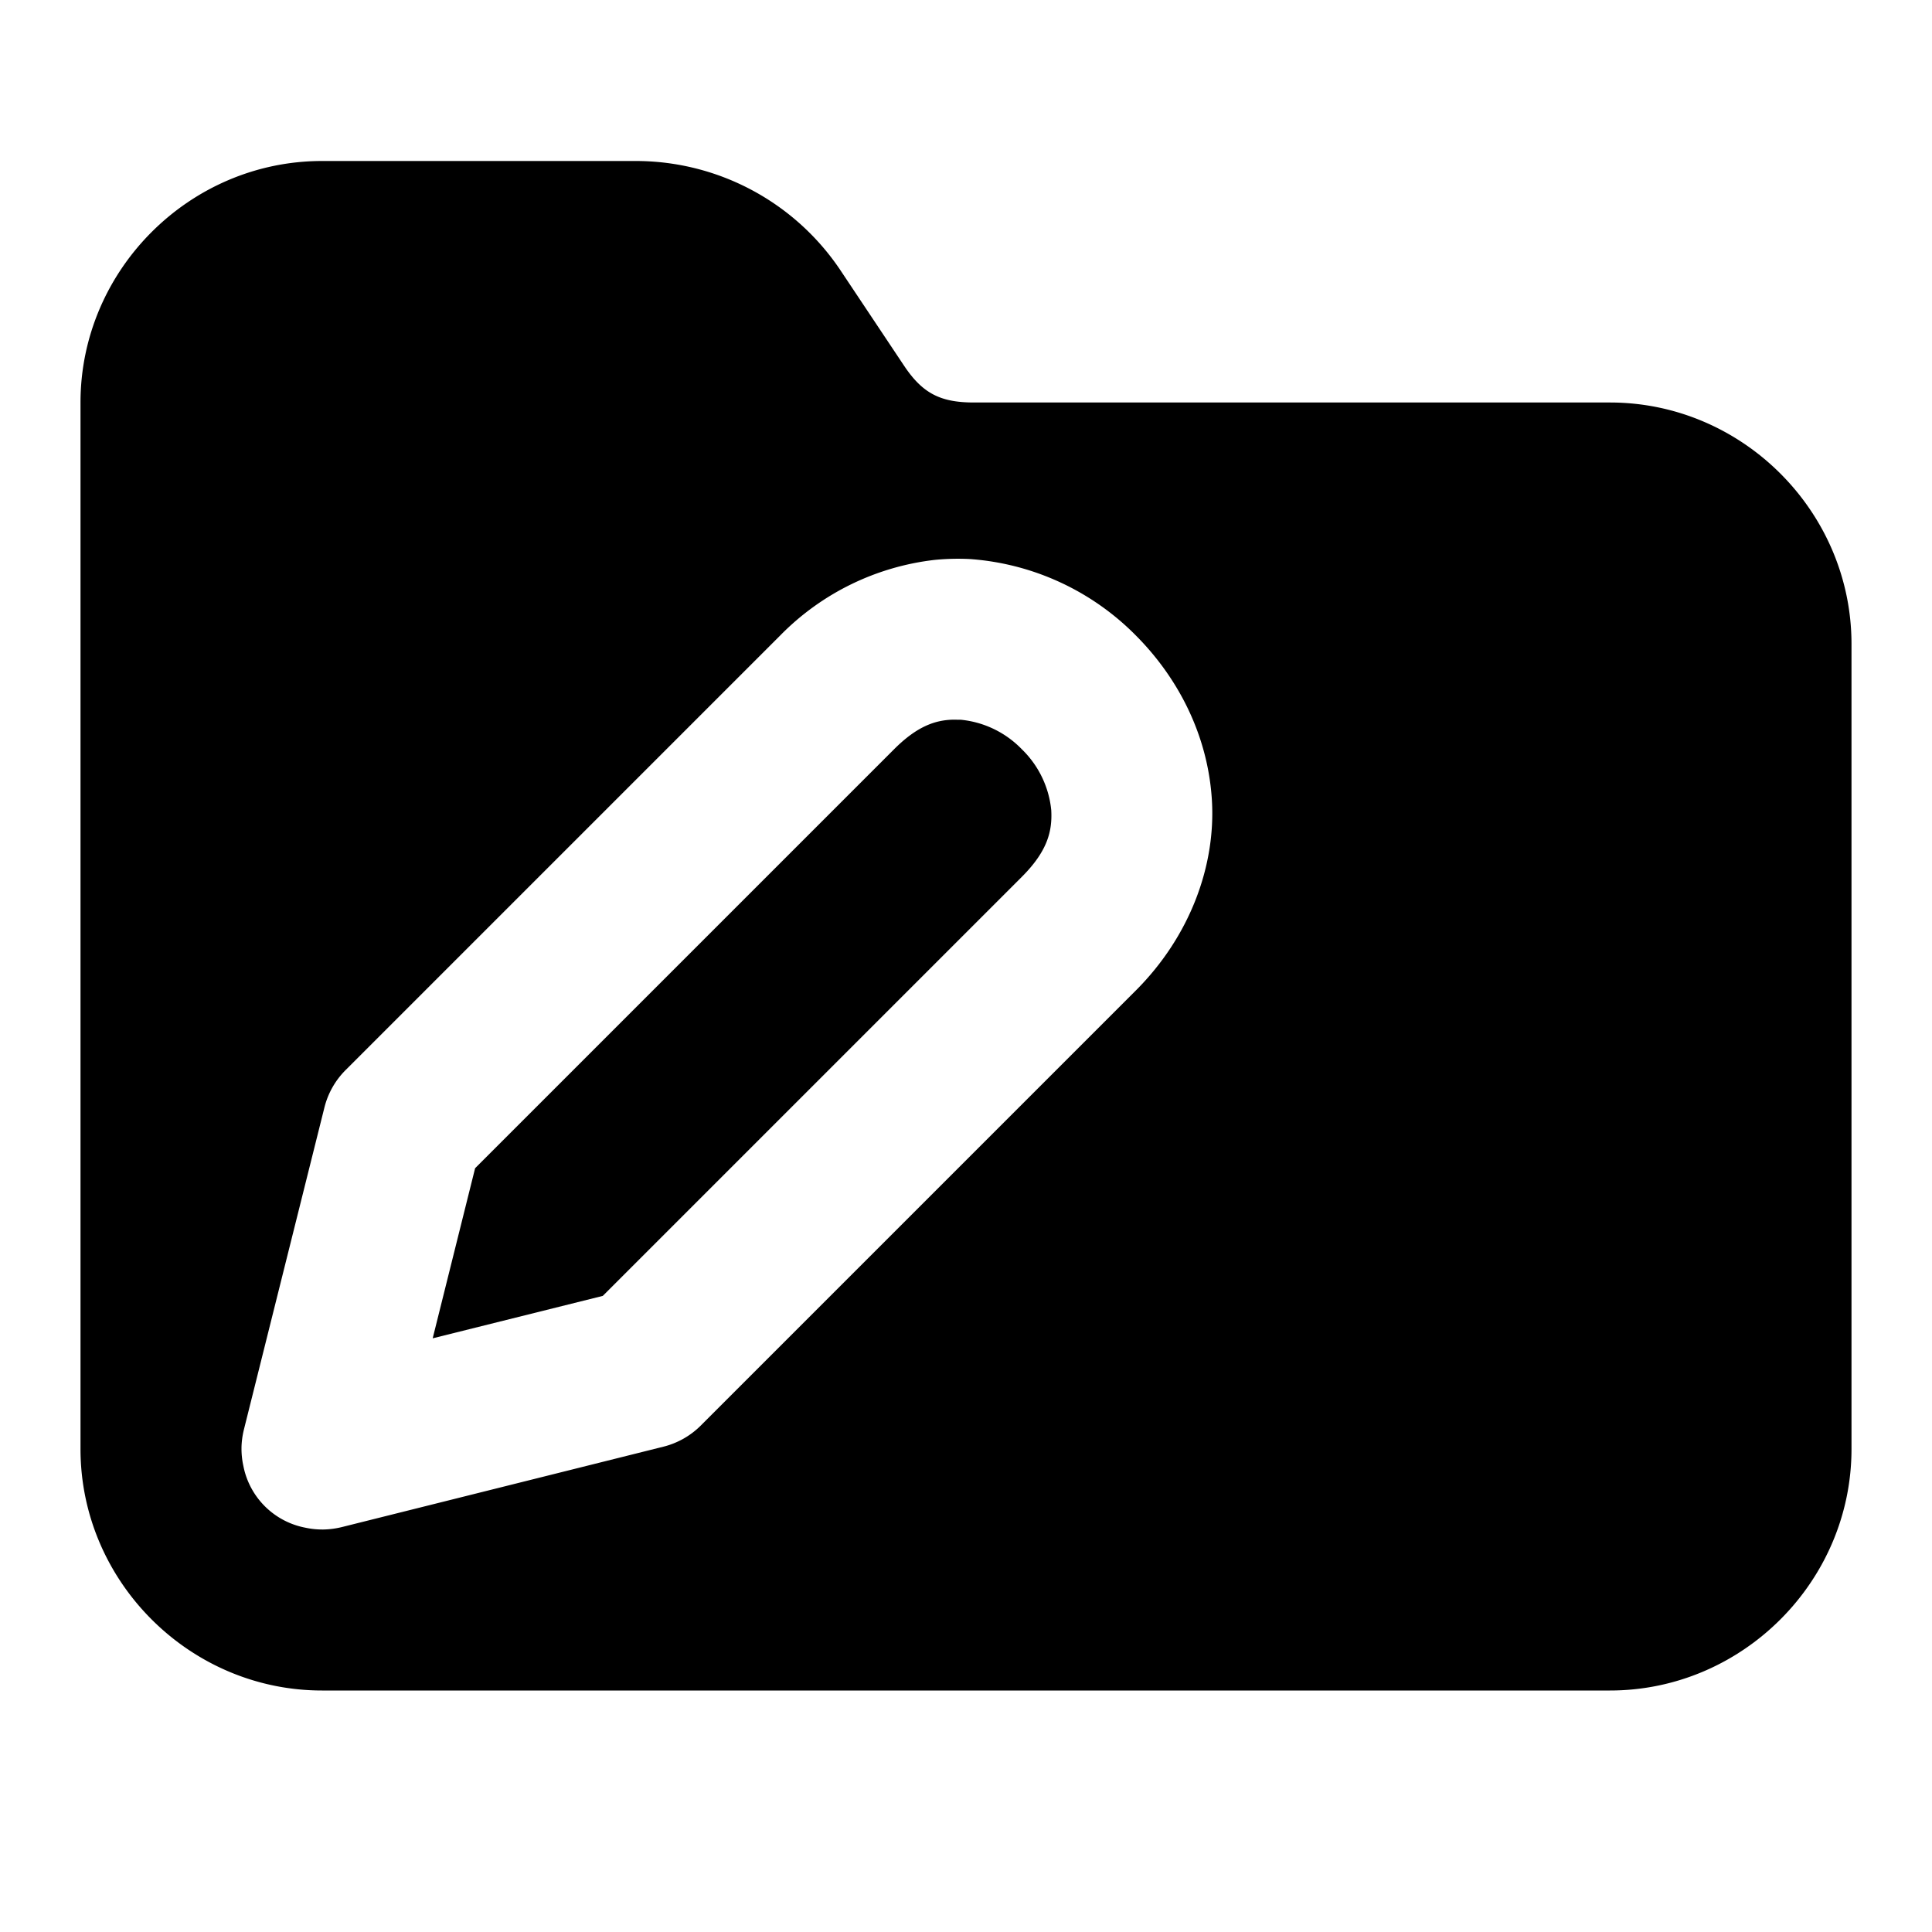 <svg xmlns="http://www.w3.org/2000/svg" width="24" height="24" viewBox="0 0 24 24">
  <path d="M4 2C2.355 2 1 3.355 1 5v13c0 1.645 1.355 3 3 3h16c1.645 0 3-1.355 3-3V8c0-1.645-1.355-3-3-3h-7.9c-.415 0-.638-.111-.868-.455l-.8-1.2A3.06 3.06 0 0 0 7.9 2Zm7.9 4.941q.076 0 .153.004a3.22 3.22 0 0 1 2.055.947c.532.533.9 1.249.947 2.055.047.807-.27 1.683-.948 2.36l-5.4 5.4a1 1 0 0 1-.465.264l-4 1q-.114.027-.224.029H4a1 1 0 0 1-.195-.02l-.034-.007a.97.97 0 0 1-.744-.744l-.007-.034A1 1 0 0 1 3 18v-.018q.002-.11.03-.224l1-4a1 1 0 0 1 .263-.465l5.4-5.4a3.2 3.2 0 0 1 1.92-.938q.145-.014.287-.014z"/>
  <path d="M11.84 8.94c-.224.005-.45.084-.733.367l-5.205 5.205-.527 2.113 2.113-.527 5.205-5.205c.324-.324.38-.573.366-.829a1.22 1.22 0 0 0-.366-.757 1.22 1.22 0 0 0-.757-.366z"/>
</svg>
